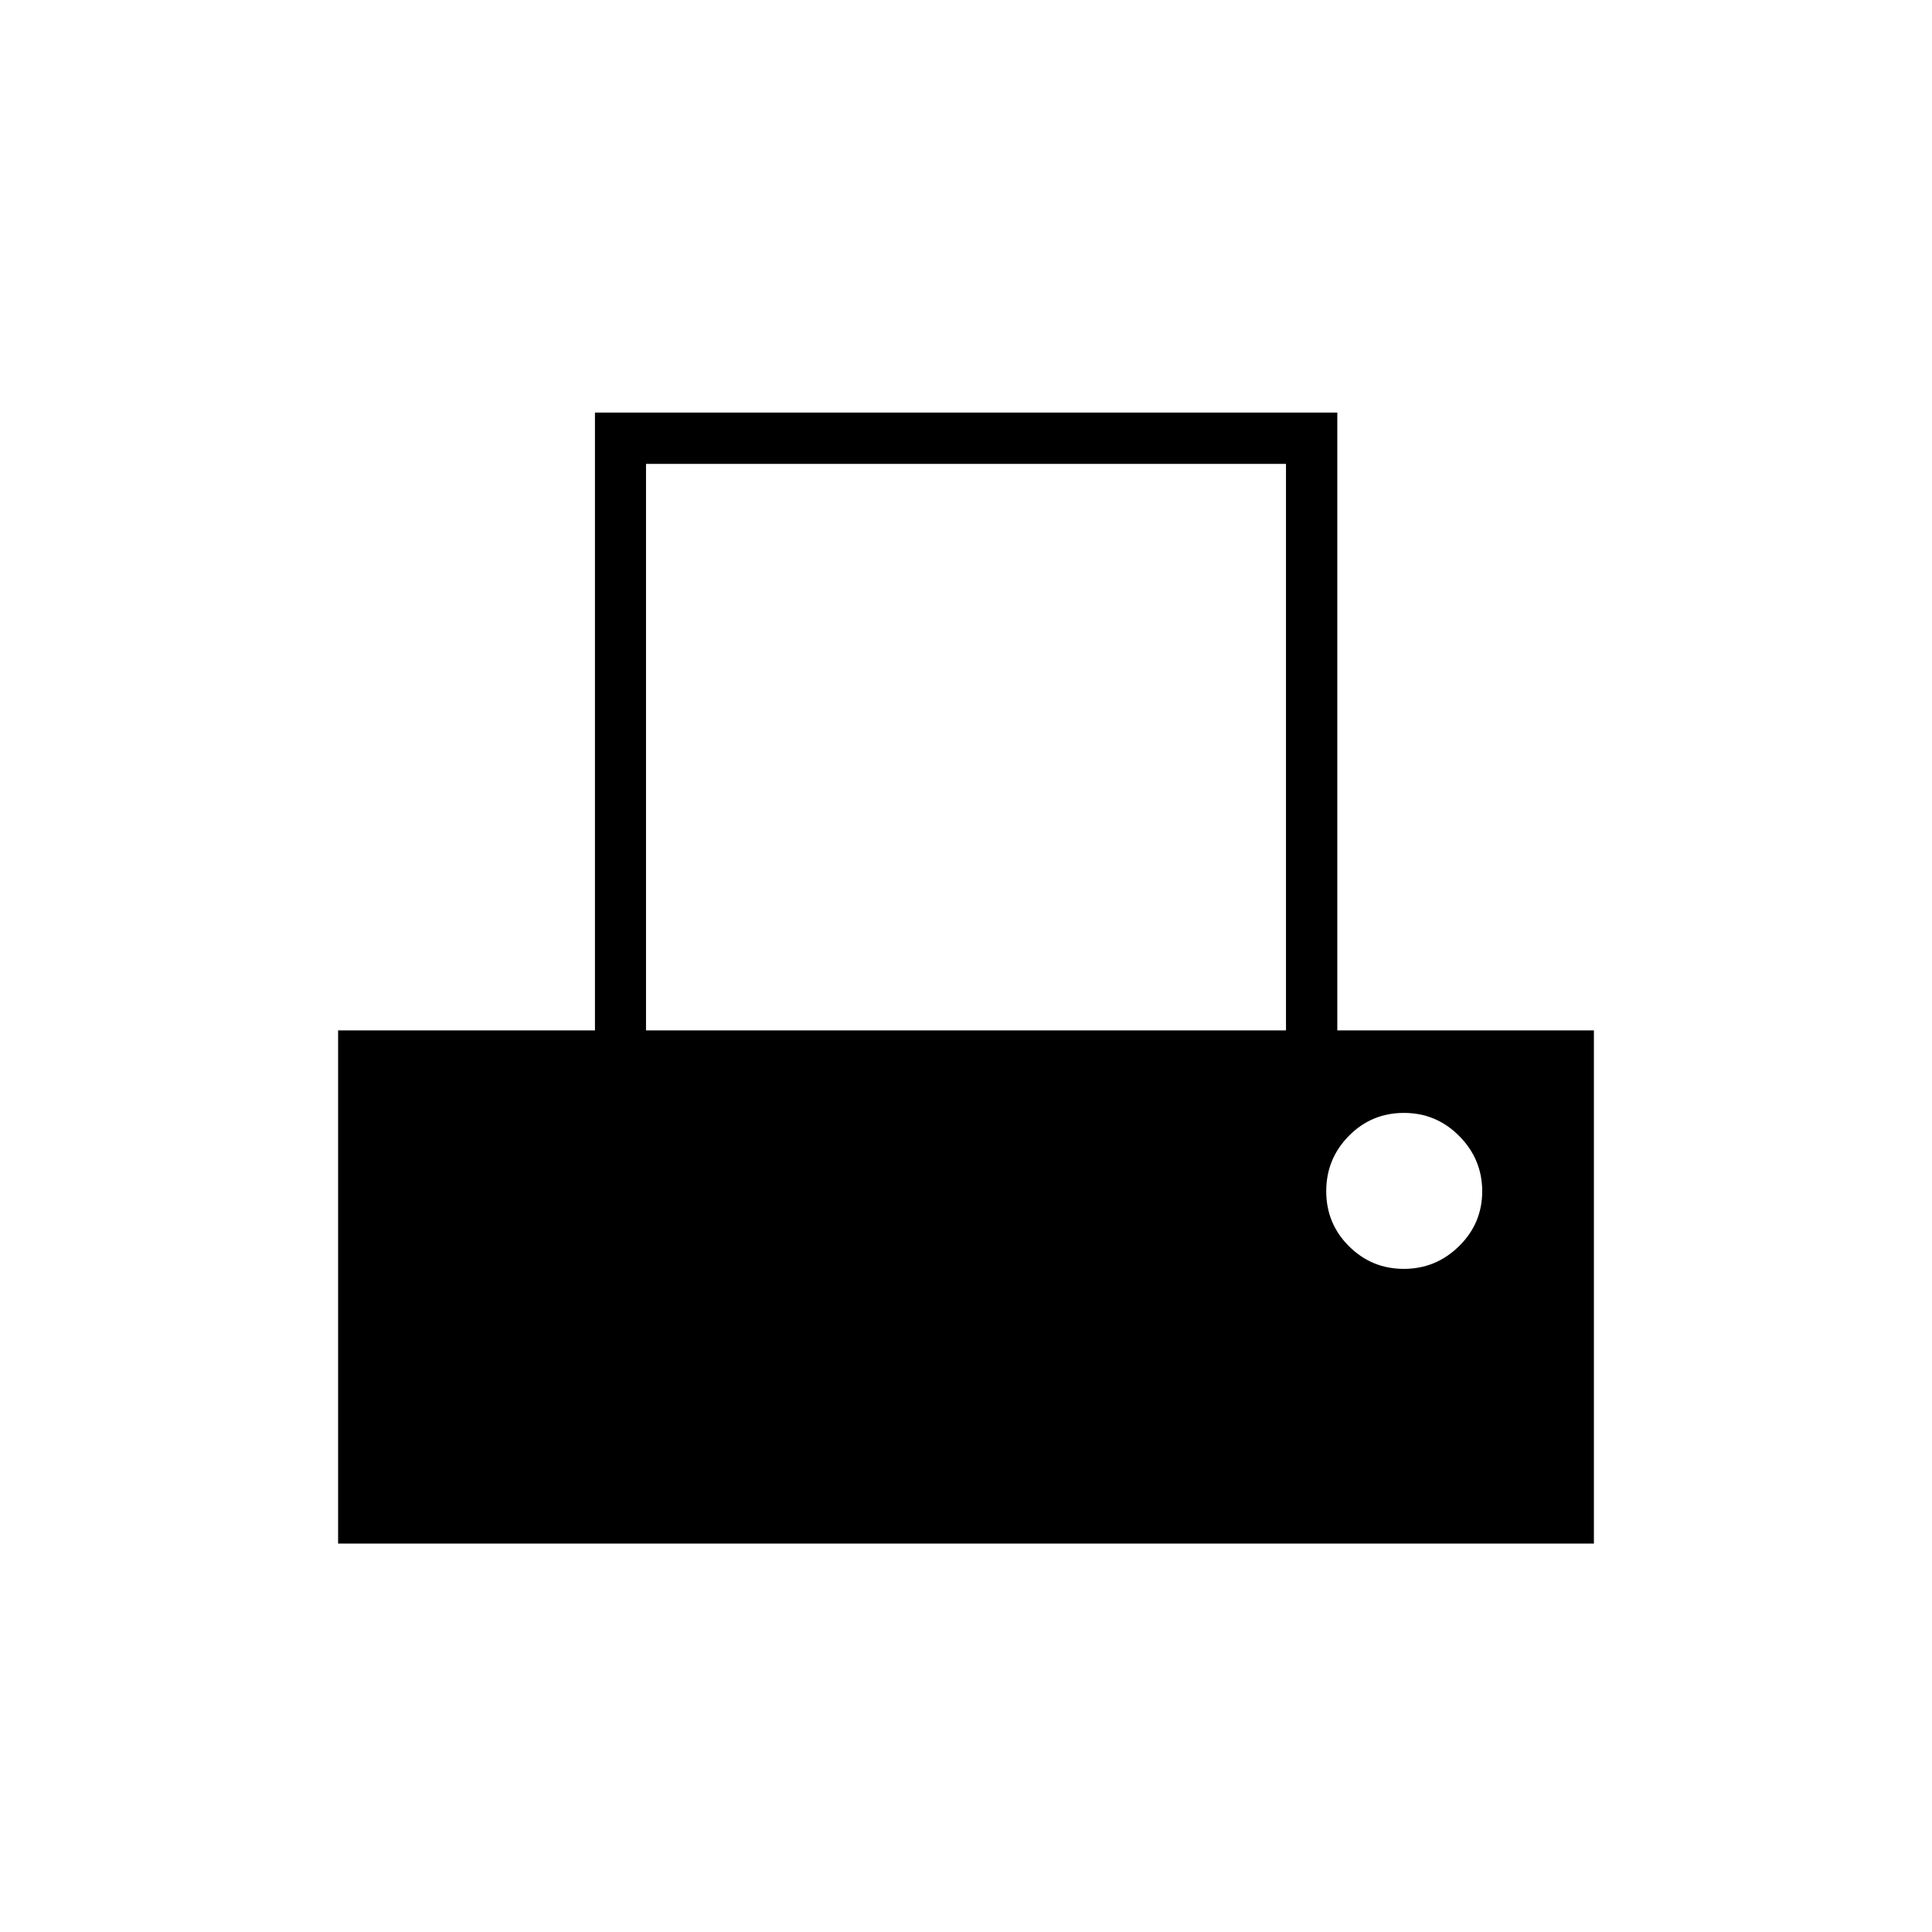 <svg xmlns="http://www.w3.org/2000/svg" height="24" viewBox="0 -960 960 960" width="24"><path d="M168-193v-255h127.63v-307H664.5v307H792v255H168Zm153-255h318v-281.5H321V-448Zm376.55 118.5q15.95 0 27.45-11.3 11.5-11.31 11.5-27.25 0-15.95-11.4-27.45-11.41-11.5-27.5-11.5-16.1 0-27.35 11.4Q659-384.19 659-368.1q0 16.1 11.3 27.35 11.31 11.25 27.25 11.25Z"/></svg>